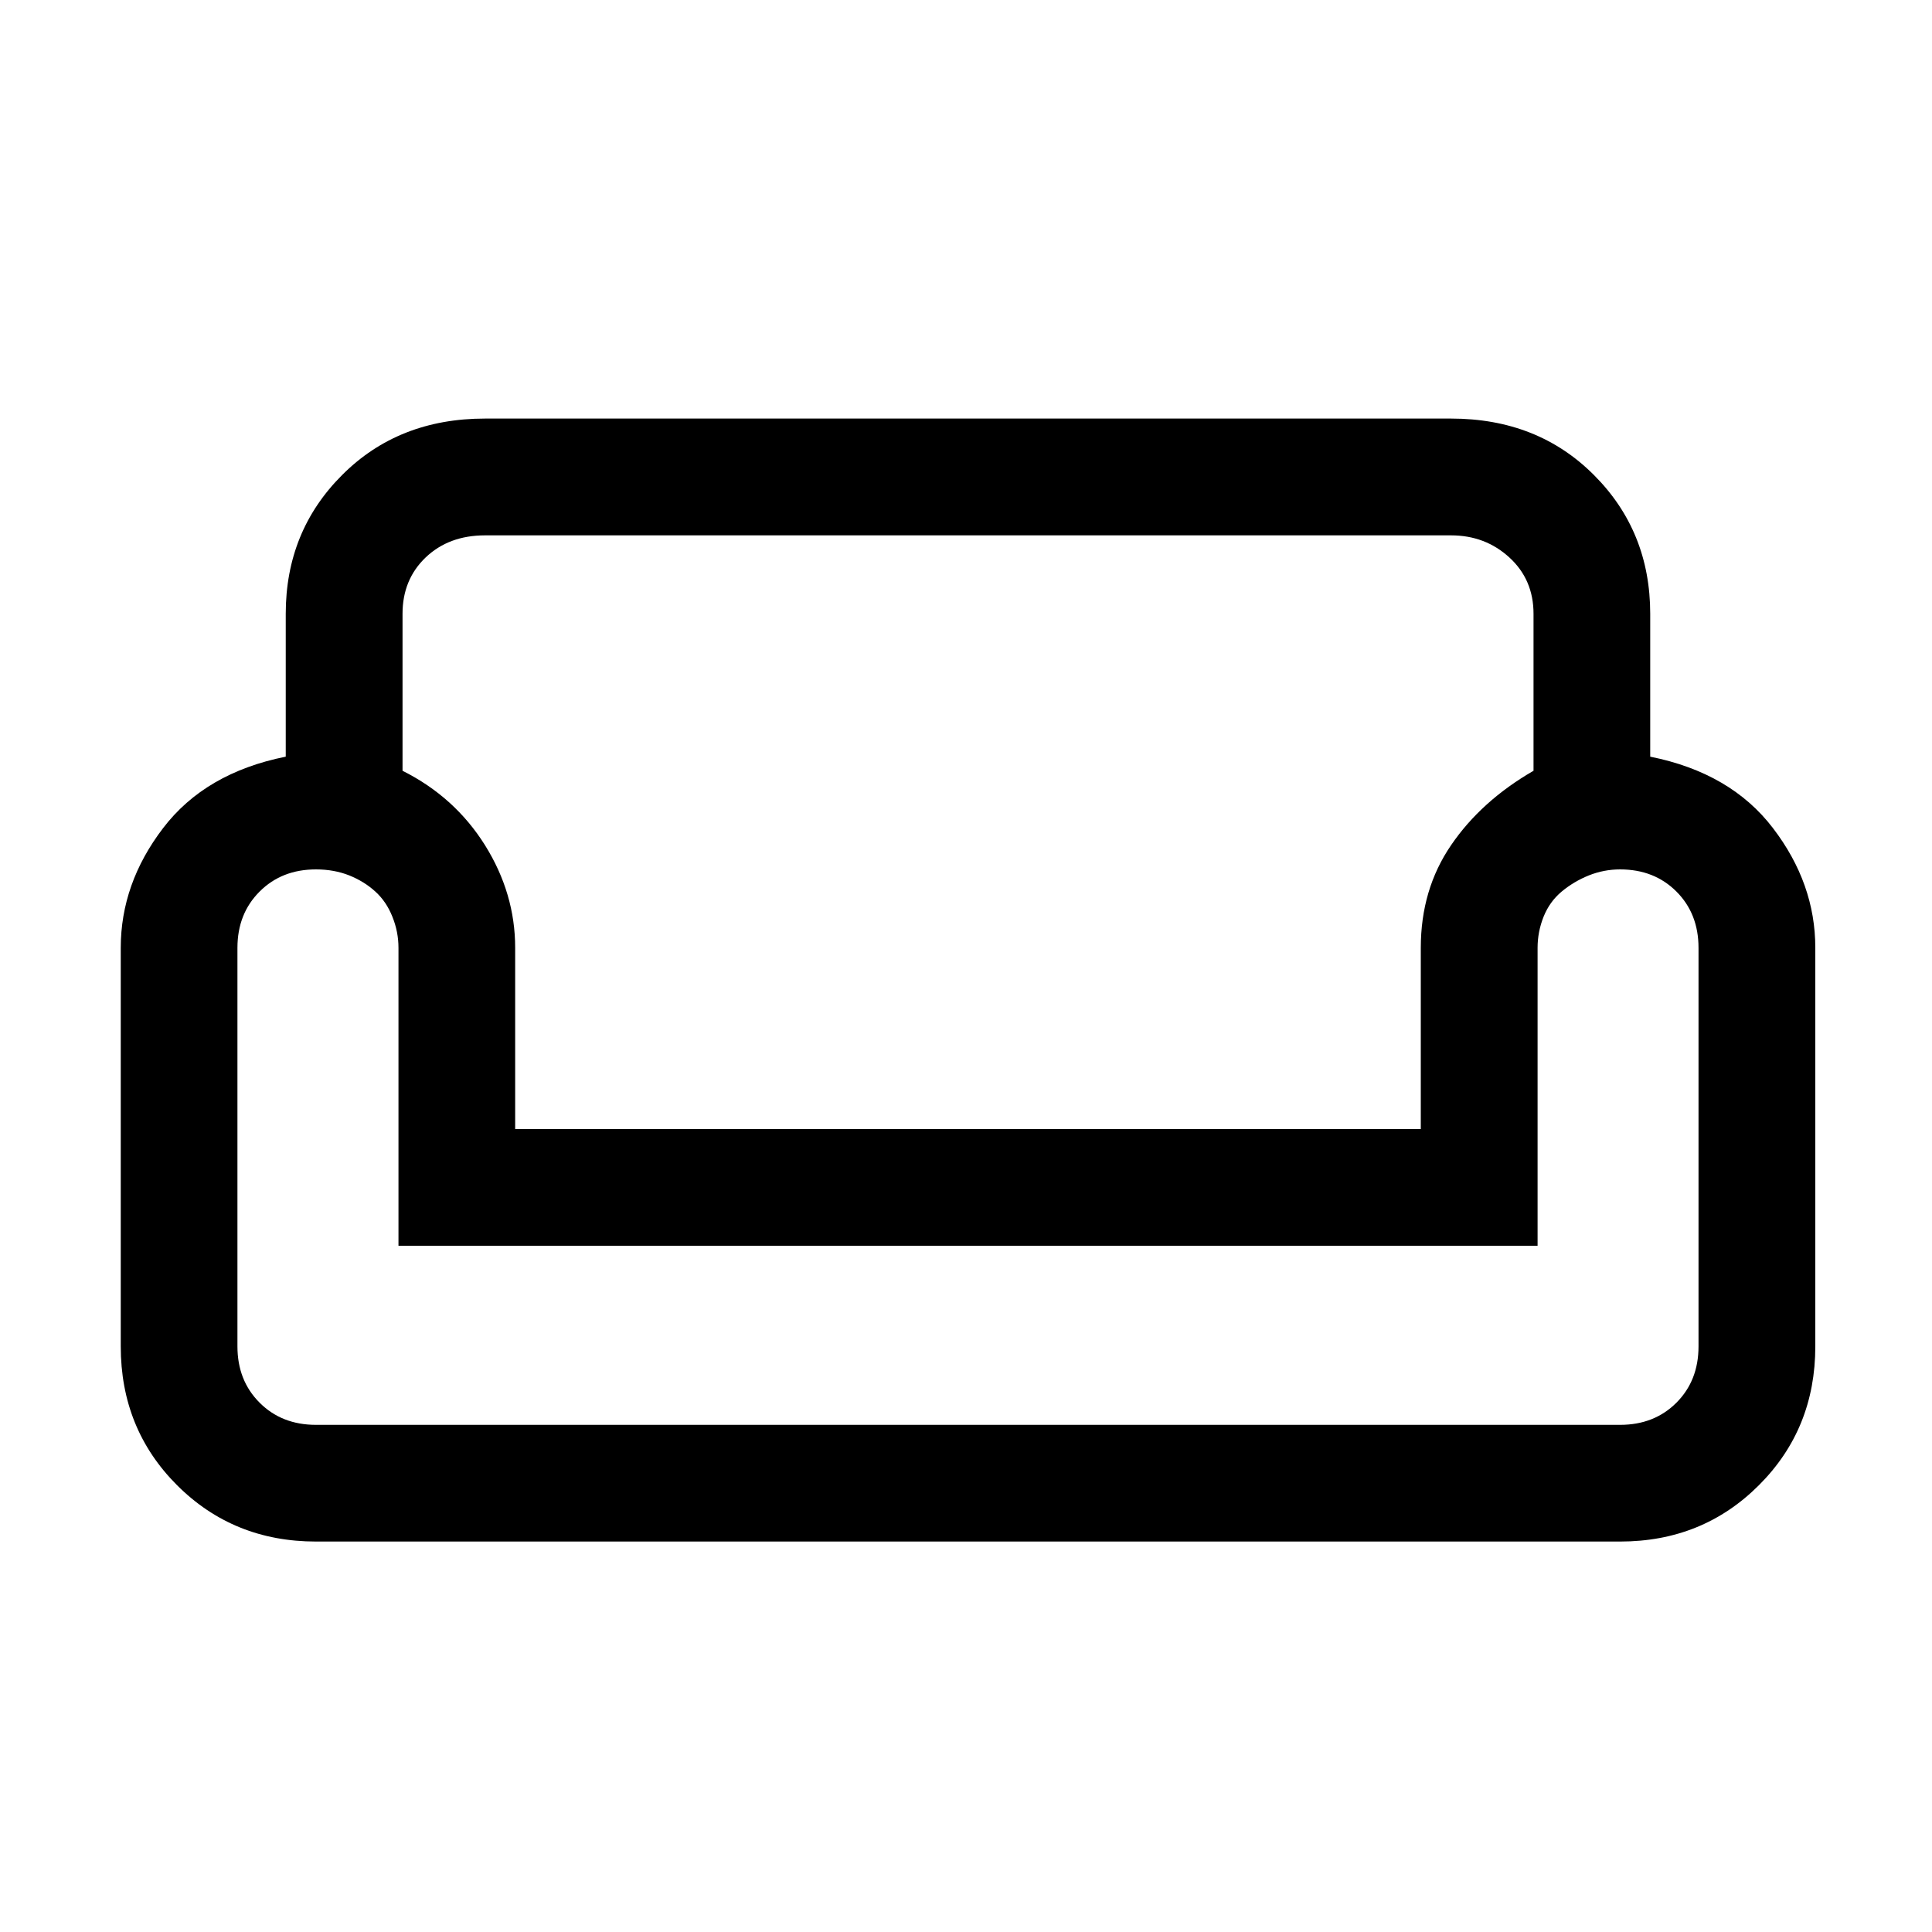 <svg xmlns="http://www.w3.org/2000/svg" height="20" width="20"><path d="M2.958 6.354q0-.854.584-1.437.583-.584 1.479-.584h10q.896 0 1.479.584.583.583.583 1.437v1.479q.834.167 1.271.74.438.573.438 1.239v4.126q0 .854-.584 1.437-.583.583-1.437.583h-13.5q-.854 0-1.438-.583-.583-.583-.583-1.437V9.812q0-.666.438-1.239.437-.573 1.27-.74Zm1.209 0v1.625q.541.271.854.771.312.5.312 1.062v1.876h9.375V9.812q0-.604.313-1.062.312-.458.854-.771V6.354q0-.354-.25-.583-.25-.229-.604-.229h-10q-.375 0-.615.229-.239.229-.239.583Zm11.75 6.542H4.125V9.812q0-.166-.063-.322-.062-.157-.177-.261-.114-.104-.27-.167Q3.458 9 3.271 9q-.354 0-.583.229-.23.229-.23.583v4.126q0 .354.23.583.229.229.583.229h13.5q.354 0 .583-.229.229-.229.229-.583V9.812q0-.354-.229-.583Q17.125 9 16.771 9q-.167 0-.323.062-.156.063-.281.167-.125.104-.188.261-.062.156-.062.322Zm-5.896 0Zm0 1.854Zm0-3.062Z"/></svg>